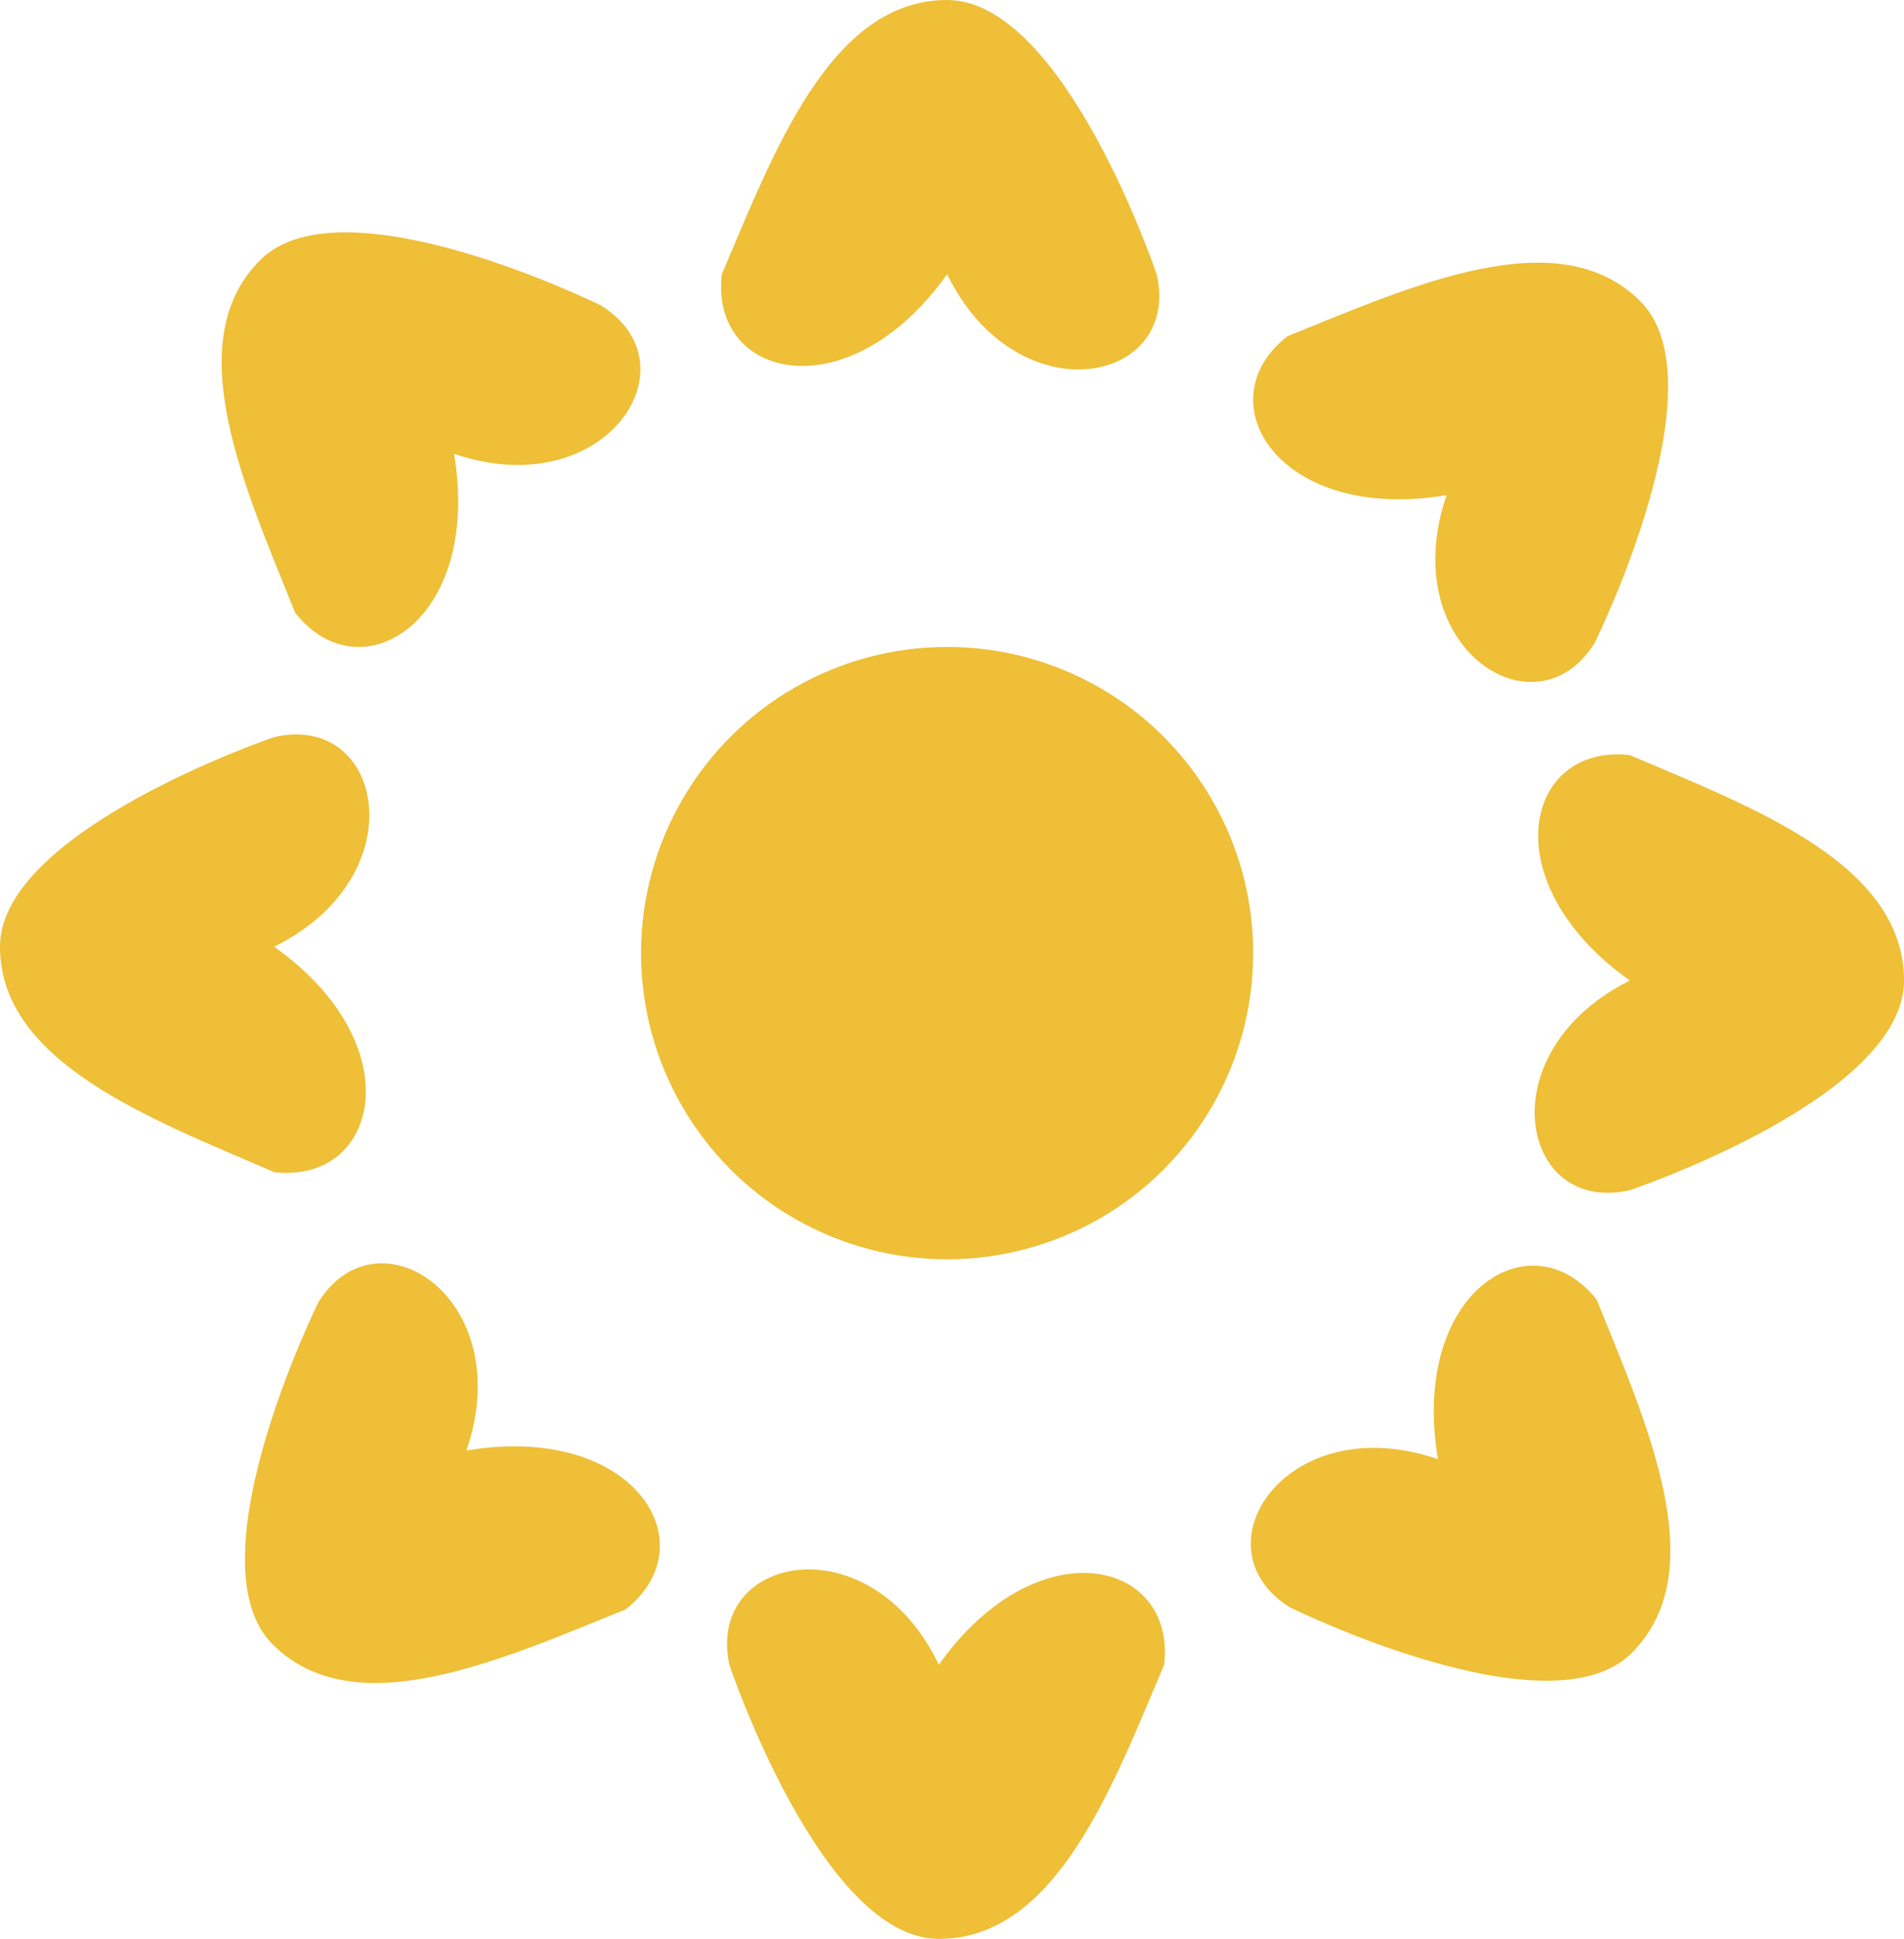 <svg id="summer" xmlns="http://www.w3.org/2000/svg" viewBox="0 0 50.7 51.61"><defs><style>.cls-1{fill:#eebf37;}</style></defs><title>summer</title><circle class="cls-1" cx="25.22" cy="25.37" r="8.15"/><path class="cls-1" d="M25.22,7.3c-2.62,3.68-6.32,2.8-6,0,1.38-3.23,2.88-7.3,6-7.3S30.8,7.3,30.8,7.3C31.47,10.22,27.09,11.11,25.22,7.3Z"/><path class="cls-1" d="M38.52,13.18c-4.46.75-6.46-2.49-4.24-4.23,3.26-1.31,7.2-3.13,9.4-.93s-1.22,9.1-1.22,9.1C40.87,19.66,37.14,17.2,38.52,13.18Z"/><path class="cls-1" d="M43.4,26.1c-3.68-2.61-2.8-6.32,0-6,3.23,1.38,7.3,2.87,7.3,6s-7.3,5.58-7.3,5.58C40.48,32.36,39.59,28,43.4,26.1Z"/><path class="cls-1" d="M38.29,38.84c-.75-4.46,2.48-6.46,4.23-4.24,1.31,3.26,3.13,7.2.93,9.4s-9.11-1.22-9.11-1.22C31.8,41.19,34.26,37.46,38.29,38.84Z"/><path class="cls-1" d="M25,44.31c2.62-3.68,6.32-2.8,6,0-1.37,3.23-2.87,7.3-6,7.3s-5.58-7.3-5.58-7.3C18.79,41.39,23.17,40.5,25,44.31Z"/><path class="cls-1" d="M12.09,12.08c.75,4.45-2.49,6.45-4.23,4.23-1.31-3.26-3.13-7.2-.93-9.39S16,8.13,16,8.13C18.57,9.72,16.11,13.45,12.09,12.08Z"/><path class="cls-1" d="M7.3,25.2c3.68,2.61,2.8,6.32,0,6C4.07,29.8,0,28.3,0,25.2s7.3-5.58,7.3-5.58C10.22,18.94,11.11,23.32,7.3,25.2Z"/><path class="cls-1" d="M12.42,38.61c4.46-.75,6.46,2.48,4.24,4.23-3.26,1.31-7.2,3.13-9.4.93s1.22-9.11,1.22-9.11C10.07,32.12,13.8,34.58,12.42,38.61Z"/></svg>